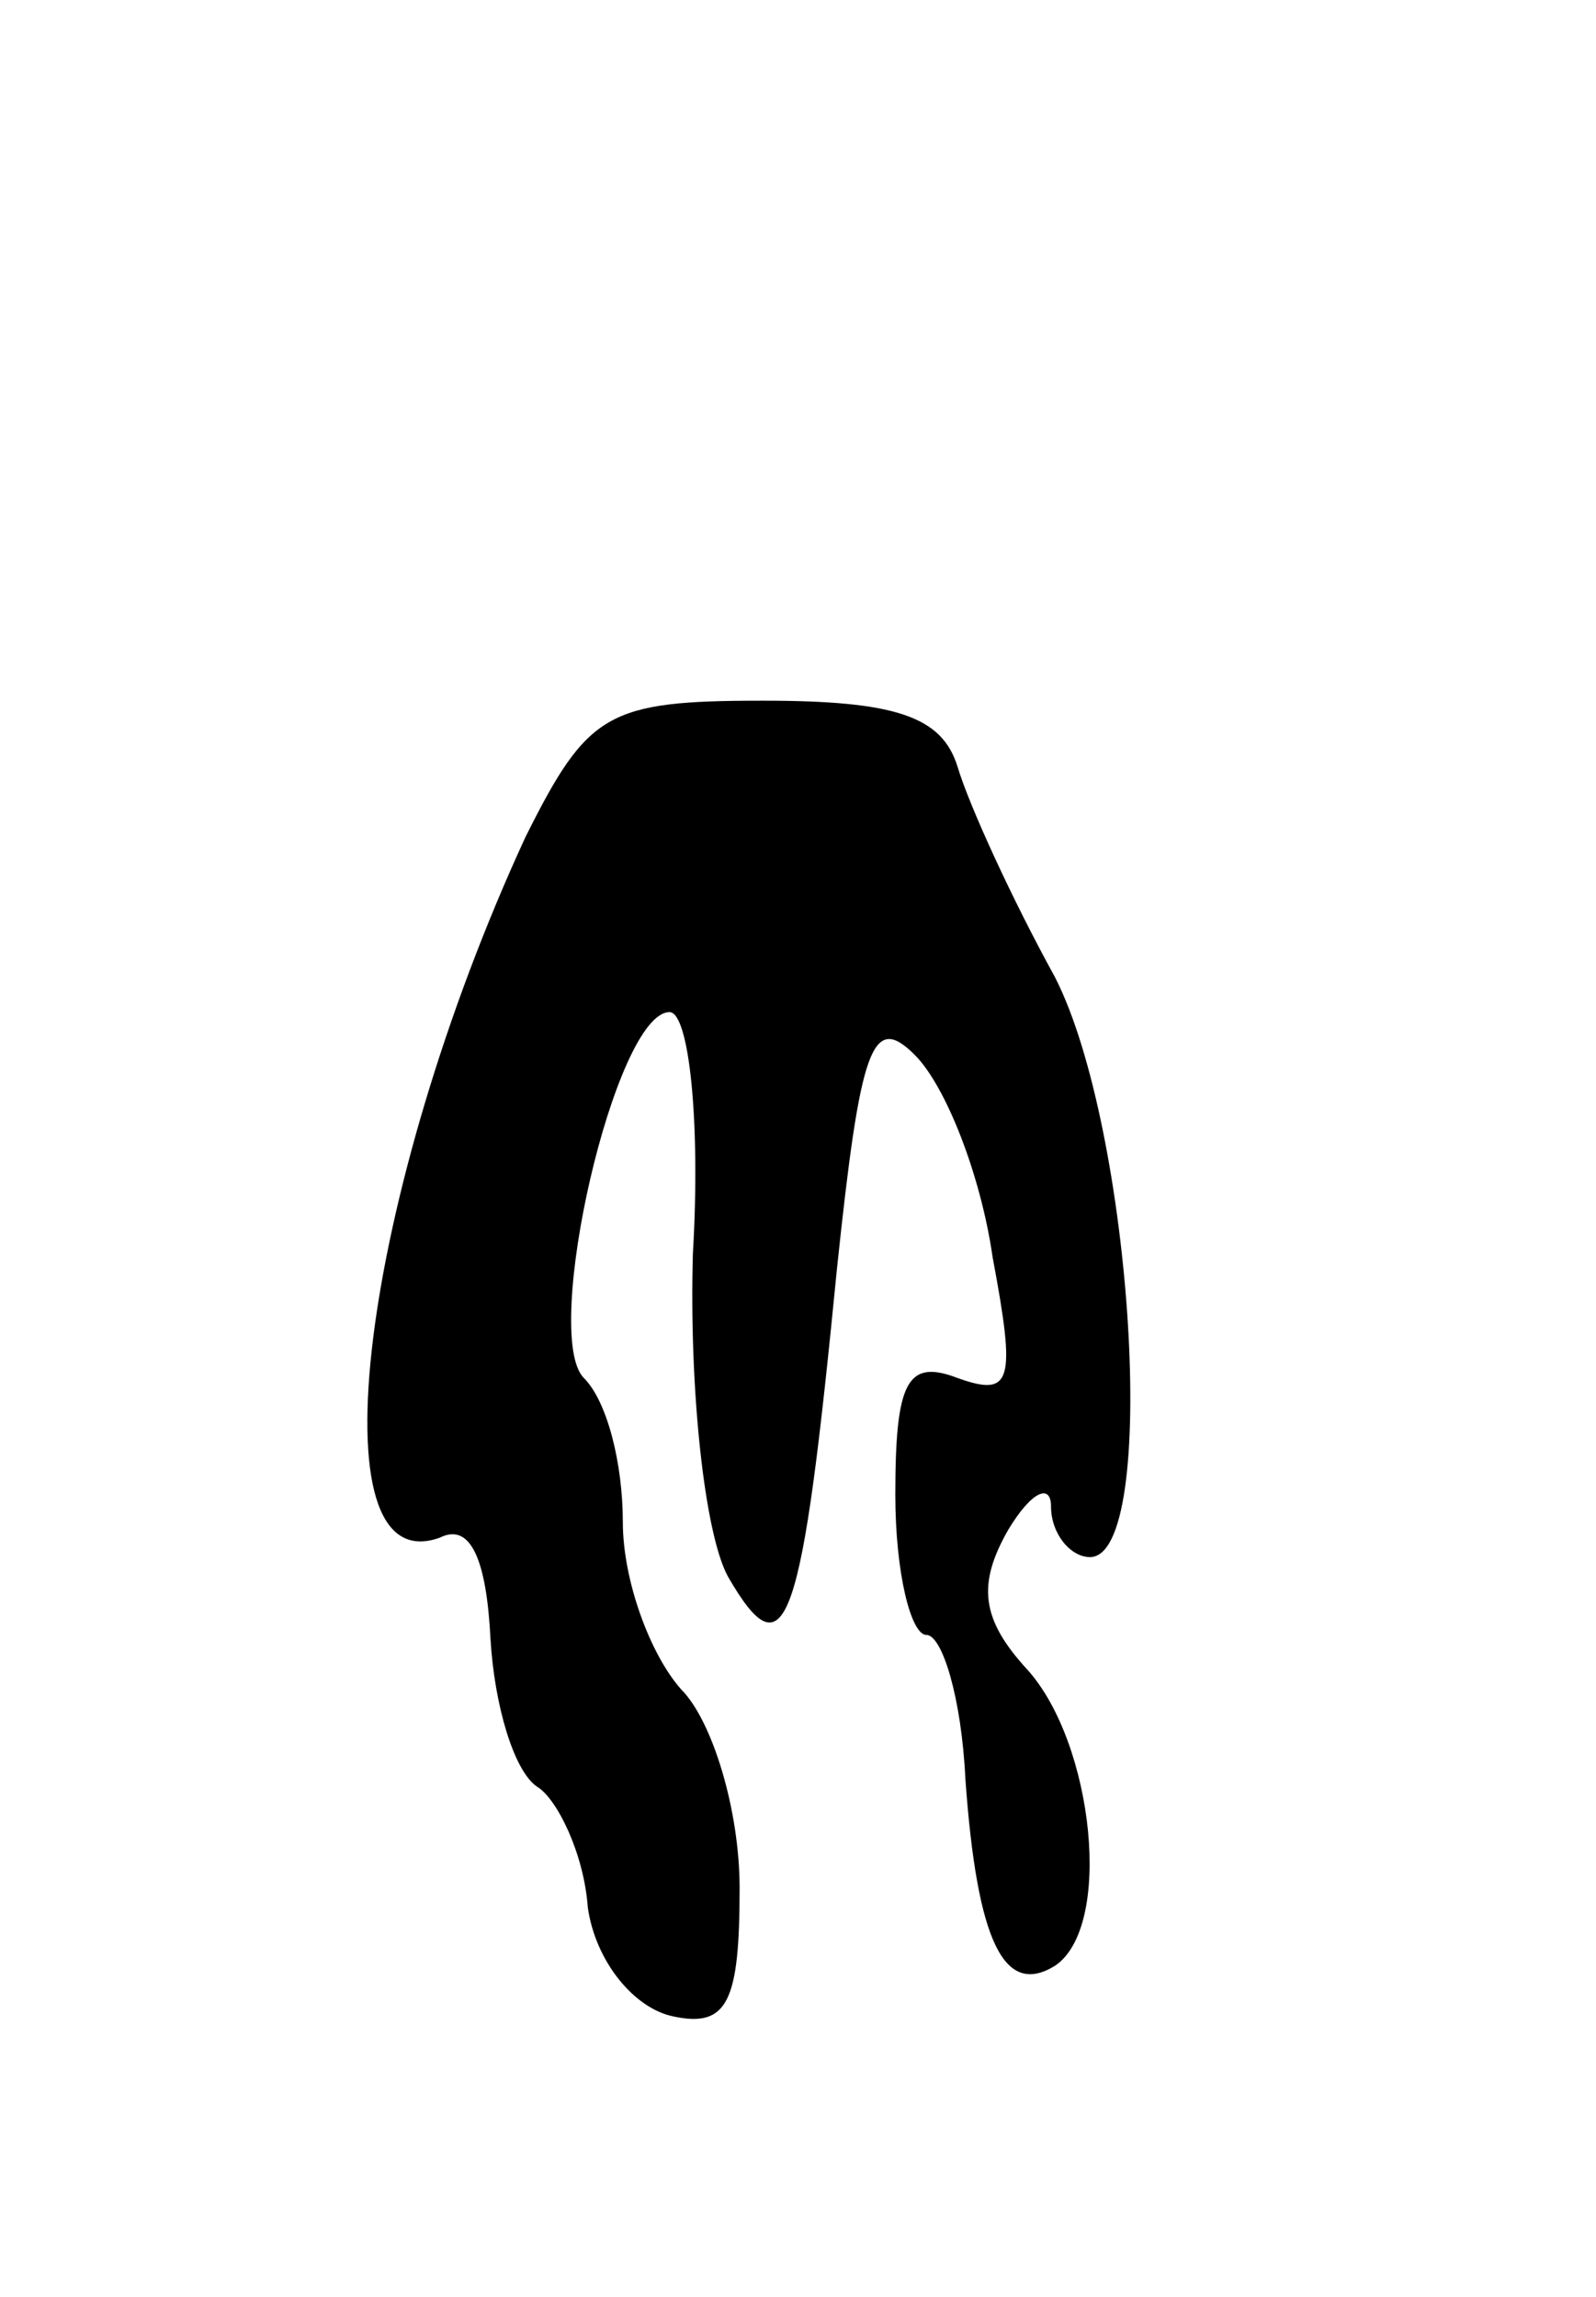 <svg version="1.0" xmlns="http://www.w3.org/2000/svg"
 width="41pt" height="59pt" viewBox="0 0 41 59"
 preserveAspectRatio="xMidYMid meet">
<g transform="translate(0,59) scale(0.1,-0.1)"
fill="#000000" stroke="none">
<path d="M135 375 c-42 -91 -55 -192 -22 -180 8 4 12 -6 13 -26 1 -17 6 -34
12 -38 5 -3 12 -17 13 -31 2 -14 12 -26 22 -28 14 -3 17 4 17 33 0 20 -7 43
-15 51 -8 9 -15 28 -15 43 0 15 -4 31 -10 37 -11 11 8 94 22 94 5 0 8 -28 6
-62 -1 -35 3 -72 9 -83 15 -26 19 -13 28 79 6 57 9 66 20 55 8 -8 17 -31 20
-52 6 -32 5 -36 -9 -31 -13 5 -16 -1 -16 -30 0 -20 4 -36 8 -36 4 0 9 -16 10
-37 3 -42 10 -56 23 -48 15 10 10 57 -7 76 -12 13 -13 22 -5 36 6 10 11 12 11
6 0 -7 5 -13 10 -13 18 0 11 110 -9 149 -11 20 -22 44 -25 54 -4 13 -16 17
-50 17 -40 0 -45 -3 -61 -35z"/>
</g>
</svg>
